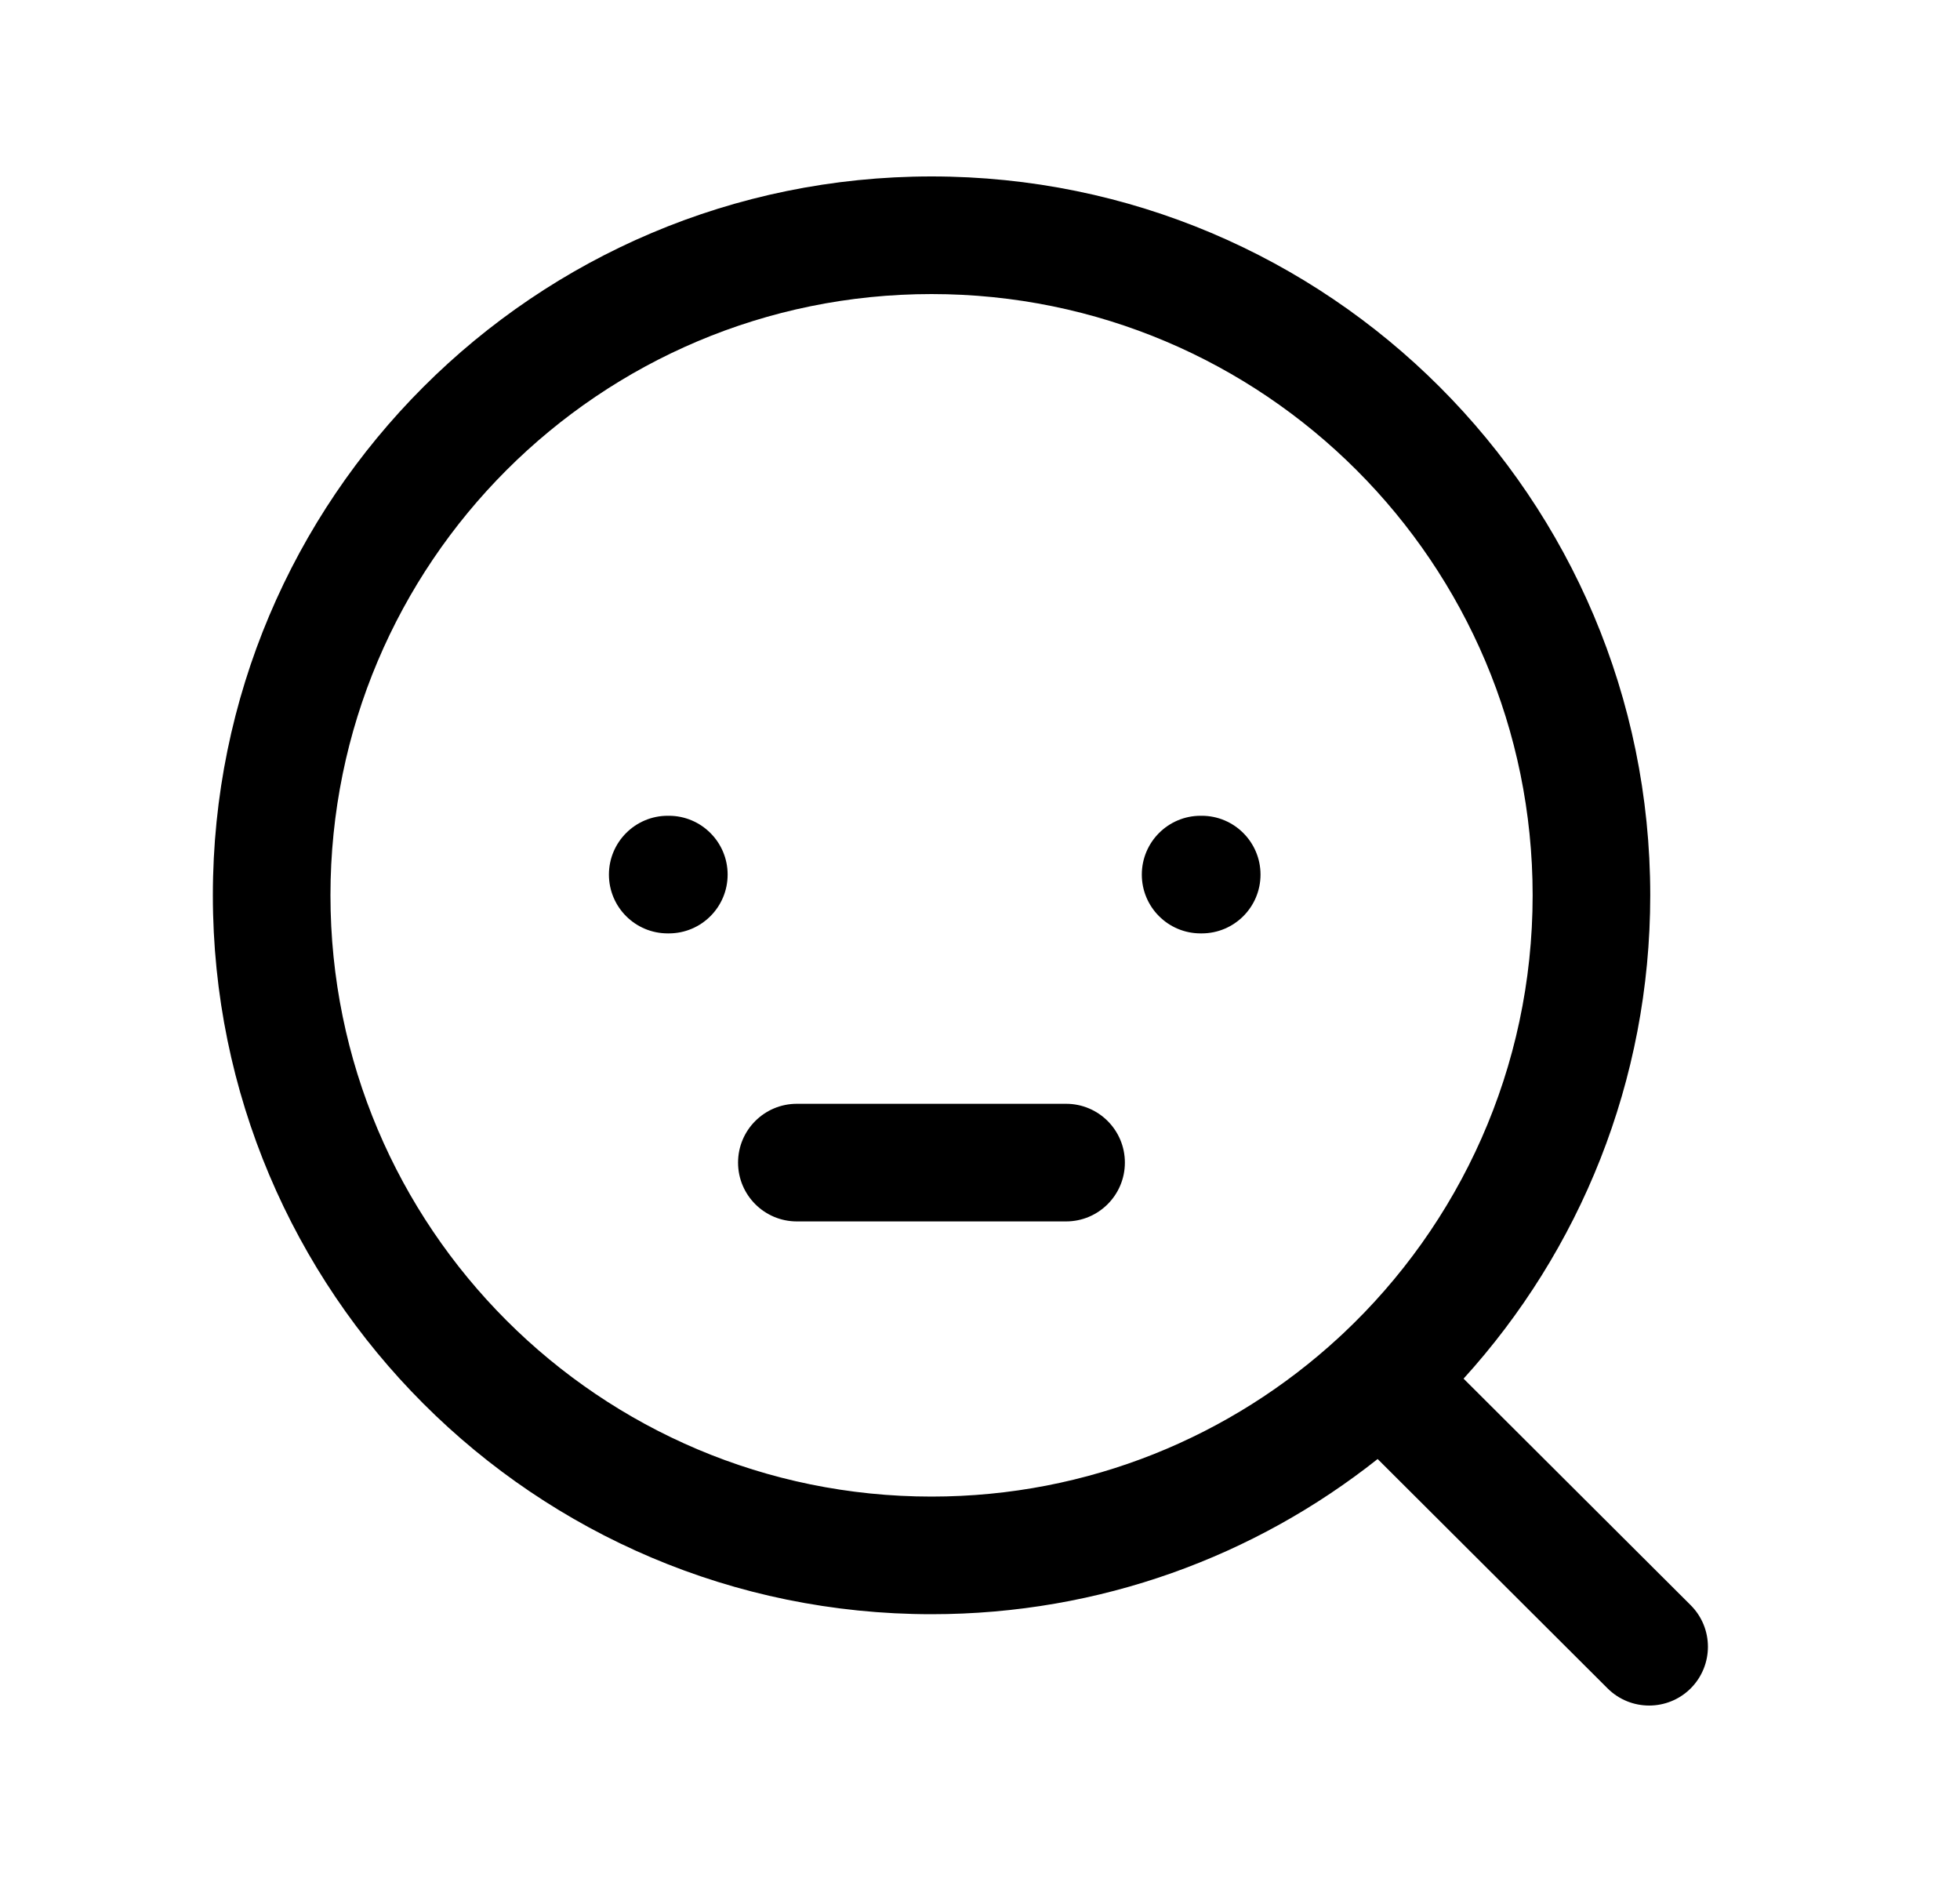 <svg width="25" height="24" viewBox="0 0 25 24" fill="none" xmlns="http://www.w3.org/2000/svg">
<path fill-rule="evenodd" clip-rule="evenodd" d="M11.882 3.75C7.647 3.75 4.215 7.182 4.215 11.417C4.215 15.652 7.647 19.085 11.882 19.085C13.884 19.085 15.707 18.317 17.073 17.06C17.075 17.058 17.077 17.056 17.079 17.054C17.095 17.039 17.111 17.024 17.127 17.01C18.618 15.611 19.549 13.623 19.549 11.417C19.549 7.182 16.116 3.75 11.882 3.75ZM18.668 17.581C20.148 15.952 21.049 13.79 21.049 11.417C21.049 6.354 16.945 2.25 11.882 2.25C6.819 2.25 2.715 6.354 2.715 11.417C2.715 16.48 6.819 20.585 11.882 20.585C14.032 20.585 16.009 19.845 17.572 18.606L20.505 21.531C20.798 21.823 21.273 21.823 21.566 21.53C21.858 21.236 21.858 20.762 21.564 20.469L18.668 17.581ZM7.767 11.153C7.767 10.739 8.103 10.403 8.517 10.403H8.531C8.945 10.403 9.281 10.739 9.281 11.153C9.281 11.568 8.945 11.903 8.531 11.903H8.517C8.103 11.903 7.767 11.568 7.767 11.153ZM14.564 11.153C14.564 10.739 14.9 10.403 15.314 10.403H15.328C15.742 10.403 16.078 10.739 16.078 11.153C16.078 11.568 15.742 11.903 15.328 11.903H15.314C14.9 11.903 14.564 11.568 14.564 11.153ZM9.414 14.826C9.414 14.411 9.75 14.076 10.164 14.076H13.598C14.012 14.076 14.348 14.411 14.348 14.826C14.348 15.24 14.012 15.576 13.598 15.576H10.164C9.75 15.576 9.414 15.24 9.414 14.826Z" fill="black"/>
</svg>